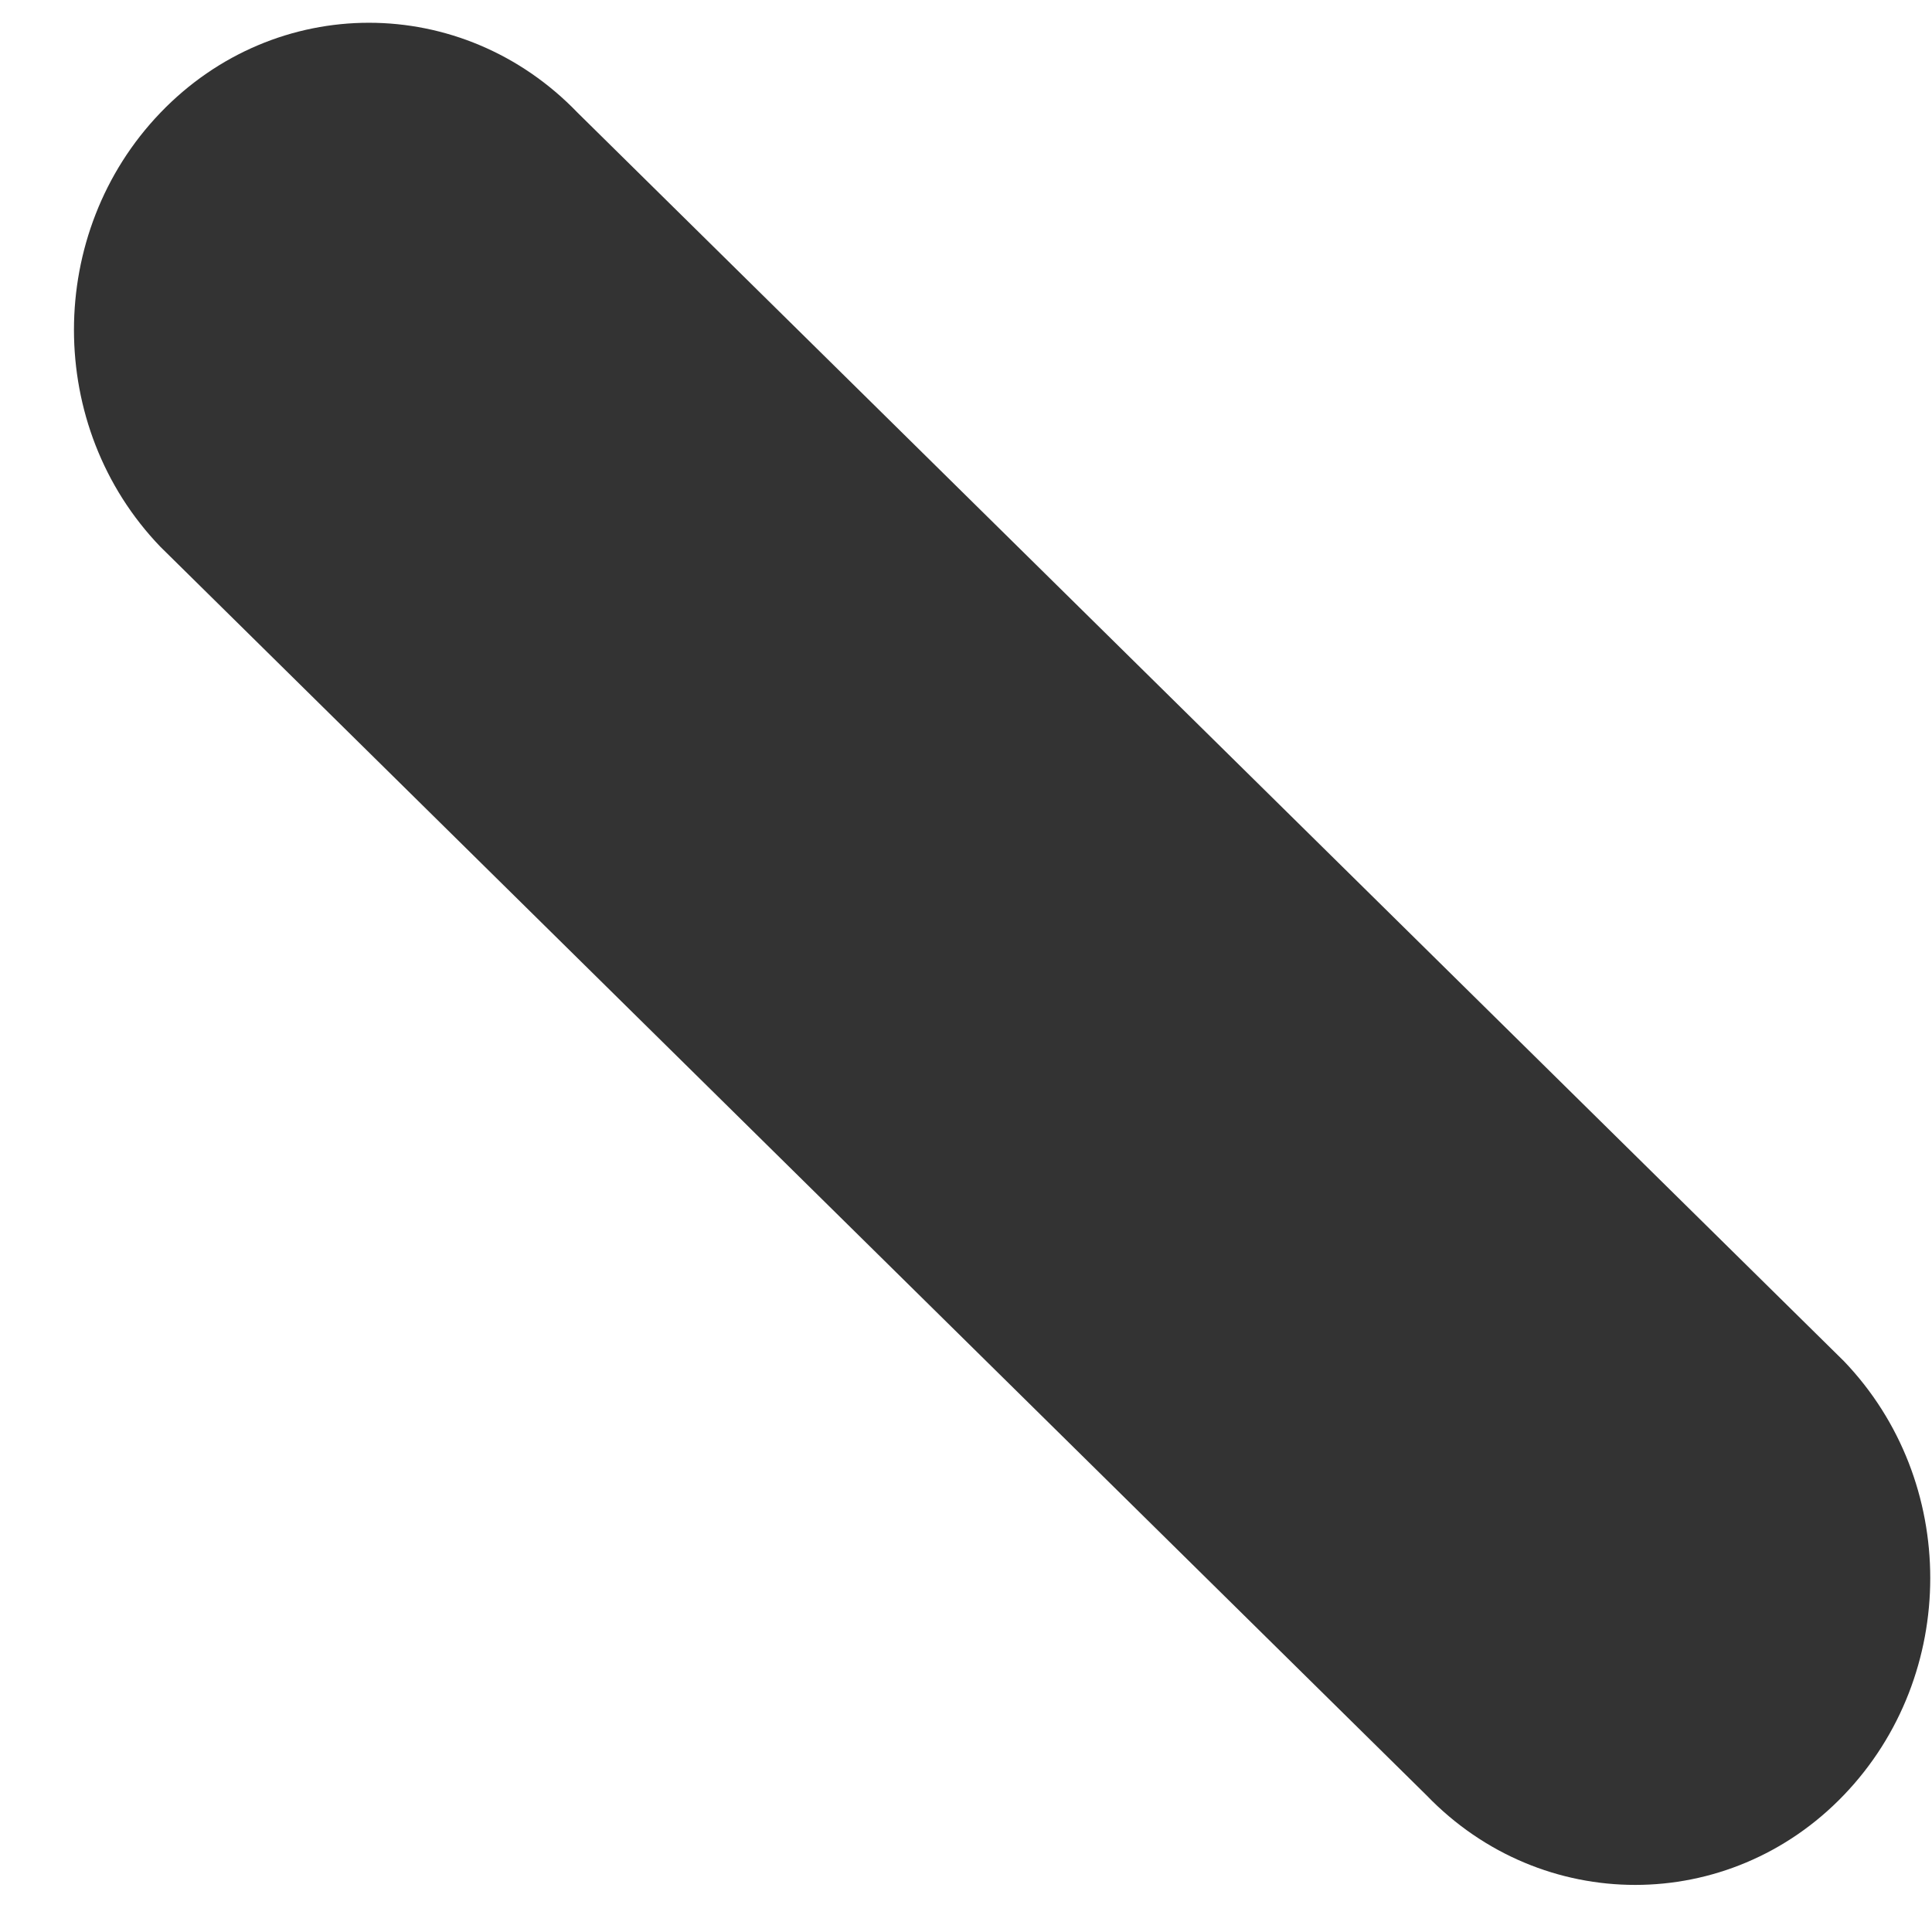 ﻿<?xml version="1.0" encoding="utf-8"?>
<svg version="1.1" xmlns:xlink="http://www.w3.org/1999/xlink" width="8px" height="8px" xmlns="http://www.w3.org/2000/svg">
  <g transform="matrix(1 0 0 1 -590 -26 )">
    <path d="M 5.907 7.434  C 6.146 7.682  6.459 7.805  6.771 7.805  C 7.084 7.805  7.397 7.681  7.635 7.433  C 8.112 6.936  8.112 6.133  7.635 5.636  L 2.392 0.467  C 1.914 -0.03  1.141 -0.03  0.664 0.467  C 0.187 0.964  0.187 1.768  0.664 2.264  L 5.907 7.434  Z " fill-rule="nonzero" fill="#333333" stroke="none" transform="matrix(1 0 0 1 590 26 )" />
  </g>
</svg>